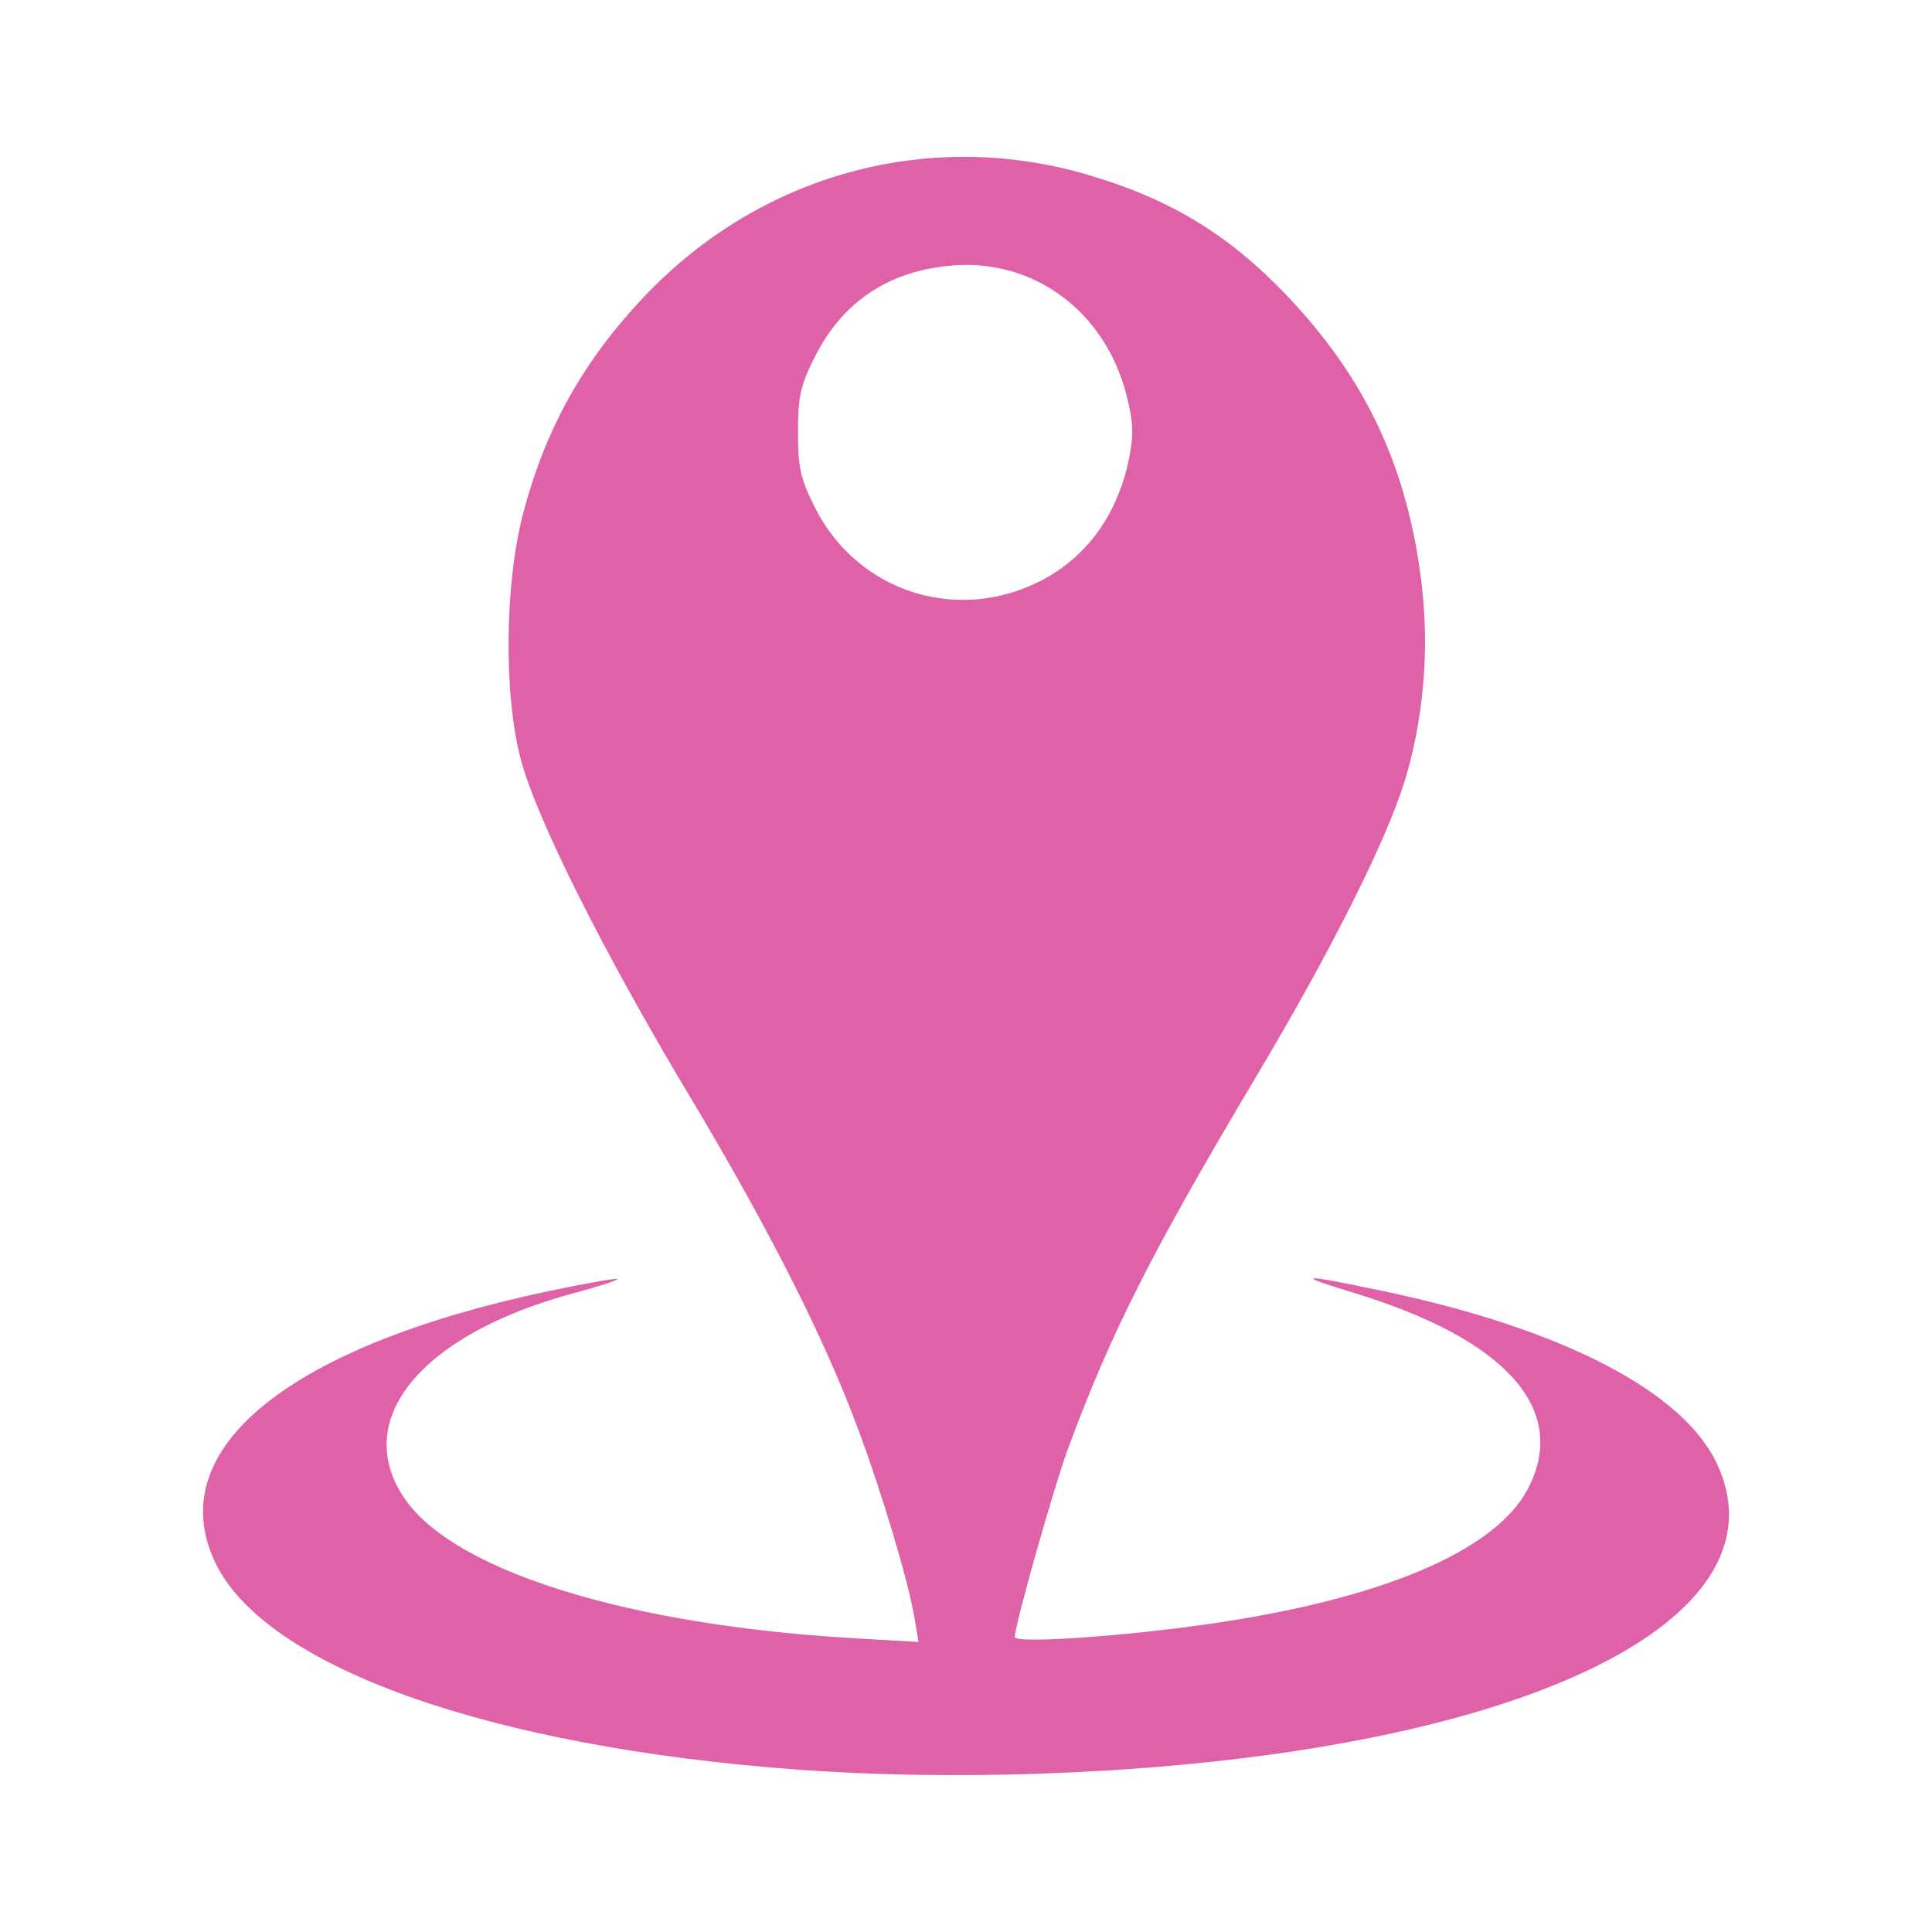 <svg viewBox="0 0 512 512" xmlns="http://www.w3.org/2000/svg">
 <path d="m211.49 468.98c-81.863-6-141.505-27.26-154.548-55.102-14.02-29.915 19.625-57.19 88.48-71.723 9.713-2.05 17.886-3.493 18.179-3.206.288.288-4.8 1.947-11.305 3.689-40.729 10.901-59.478 33.685-44.971 54.629 13.291 19.178 59.244 33.415 119.052 36.886l17.034.989-1.054-6.322c-1.646-9.874-8.565-32.993-15.134-50.59-9.038-24.185-23.527-52.75-44.522-87.827-22.734-37.966-40.477-73.346-44.65-89.017-4.602-17.293-4.326-46.677.615-65.43 5.964-22.634 16.097-40.646 32.546-57.854 30.585-32.002 74.887-44.068 116.823-31.851 21.806 6.358 37.409 15.775 52.777 31.851 21.277 22.26 32.369 46.044 35.992 77.157 2.02 17.376.393 35.725-4.597 51.883-4.872 15.775-19.67 45.228-39.118 77.859-27.737 46.546-38.661 68.104-49.984 98.73-3.812 10.311-14.156 46.889-14.168 50.099 0 1.797 28.41-.121 51.685-3.489 45.637-6.604 75.604-19.303 84.243-35.709 11.048-20.968-5.607-39.732-46.201-52.047-16.344-4.957-14.049-5.069 8.098-.393 47.464 10.022 79.337 26.559 88.302 45.816 15.954 34.261-29.893 64.451-116.506 76.718-39.58 5.607-86.967 7.193-127.073 4.254m59.381-312.88c14.968-5.6 24.972-17.845 28.36-34.699 1.273-6.336 1.135-9.522-.724-16.778-5.646-22.041-24.402-36.006-46.026-34.271-16.866 1.354-29.226 9.581-36.619 24.377-3.735 7.476-4.375 10.364-4.375 19.782 0 9.436.637 12.301 4.405 19.844 10.273 20.559 33.547 29.765 54.979 21.747" fill="#df62a9"/>
</svg>
